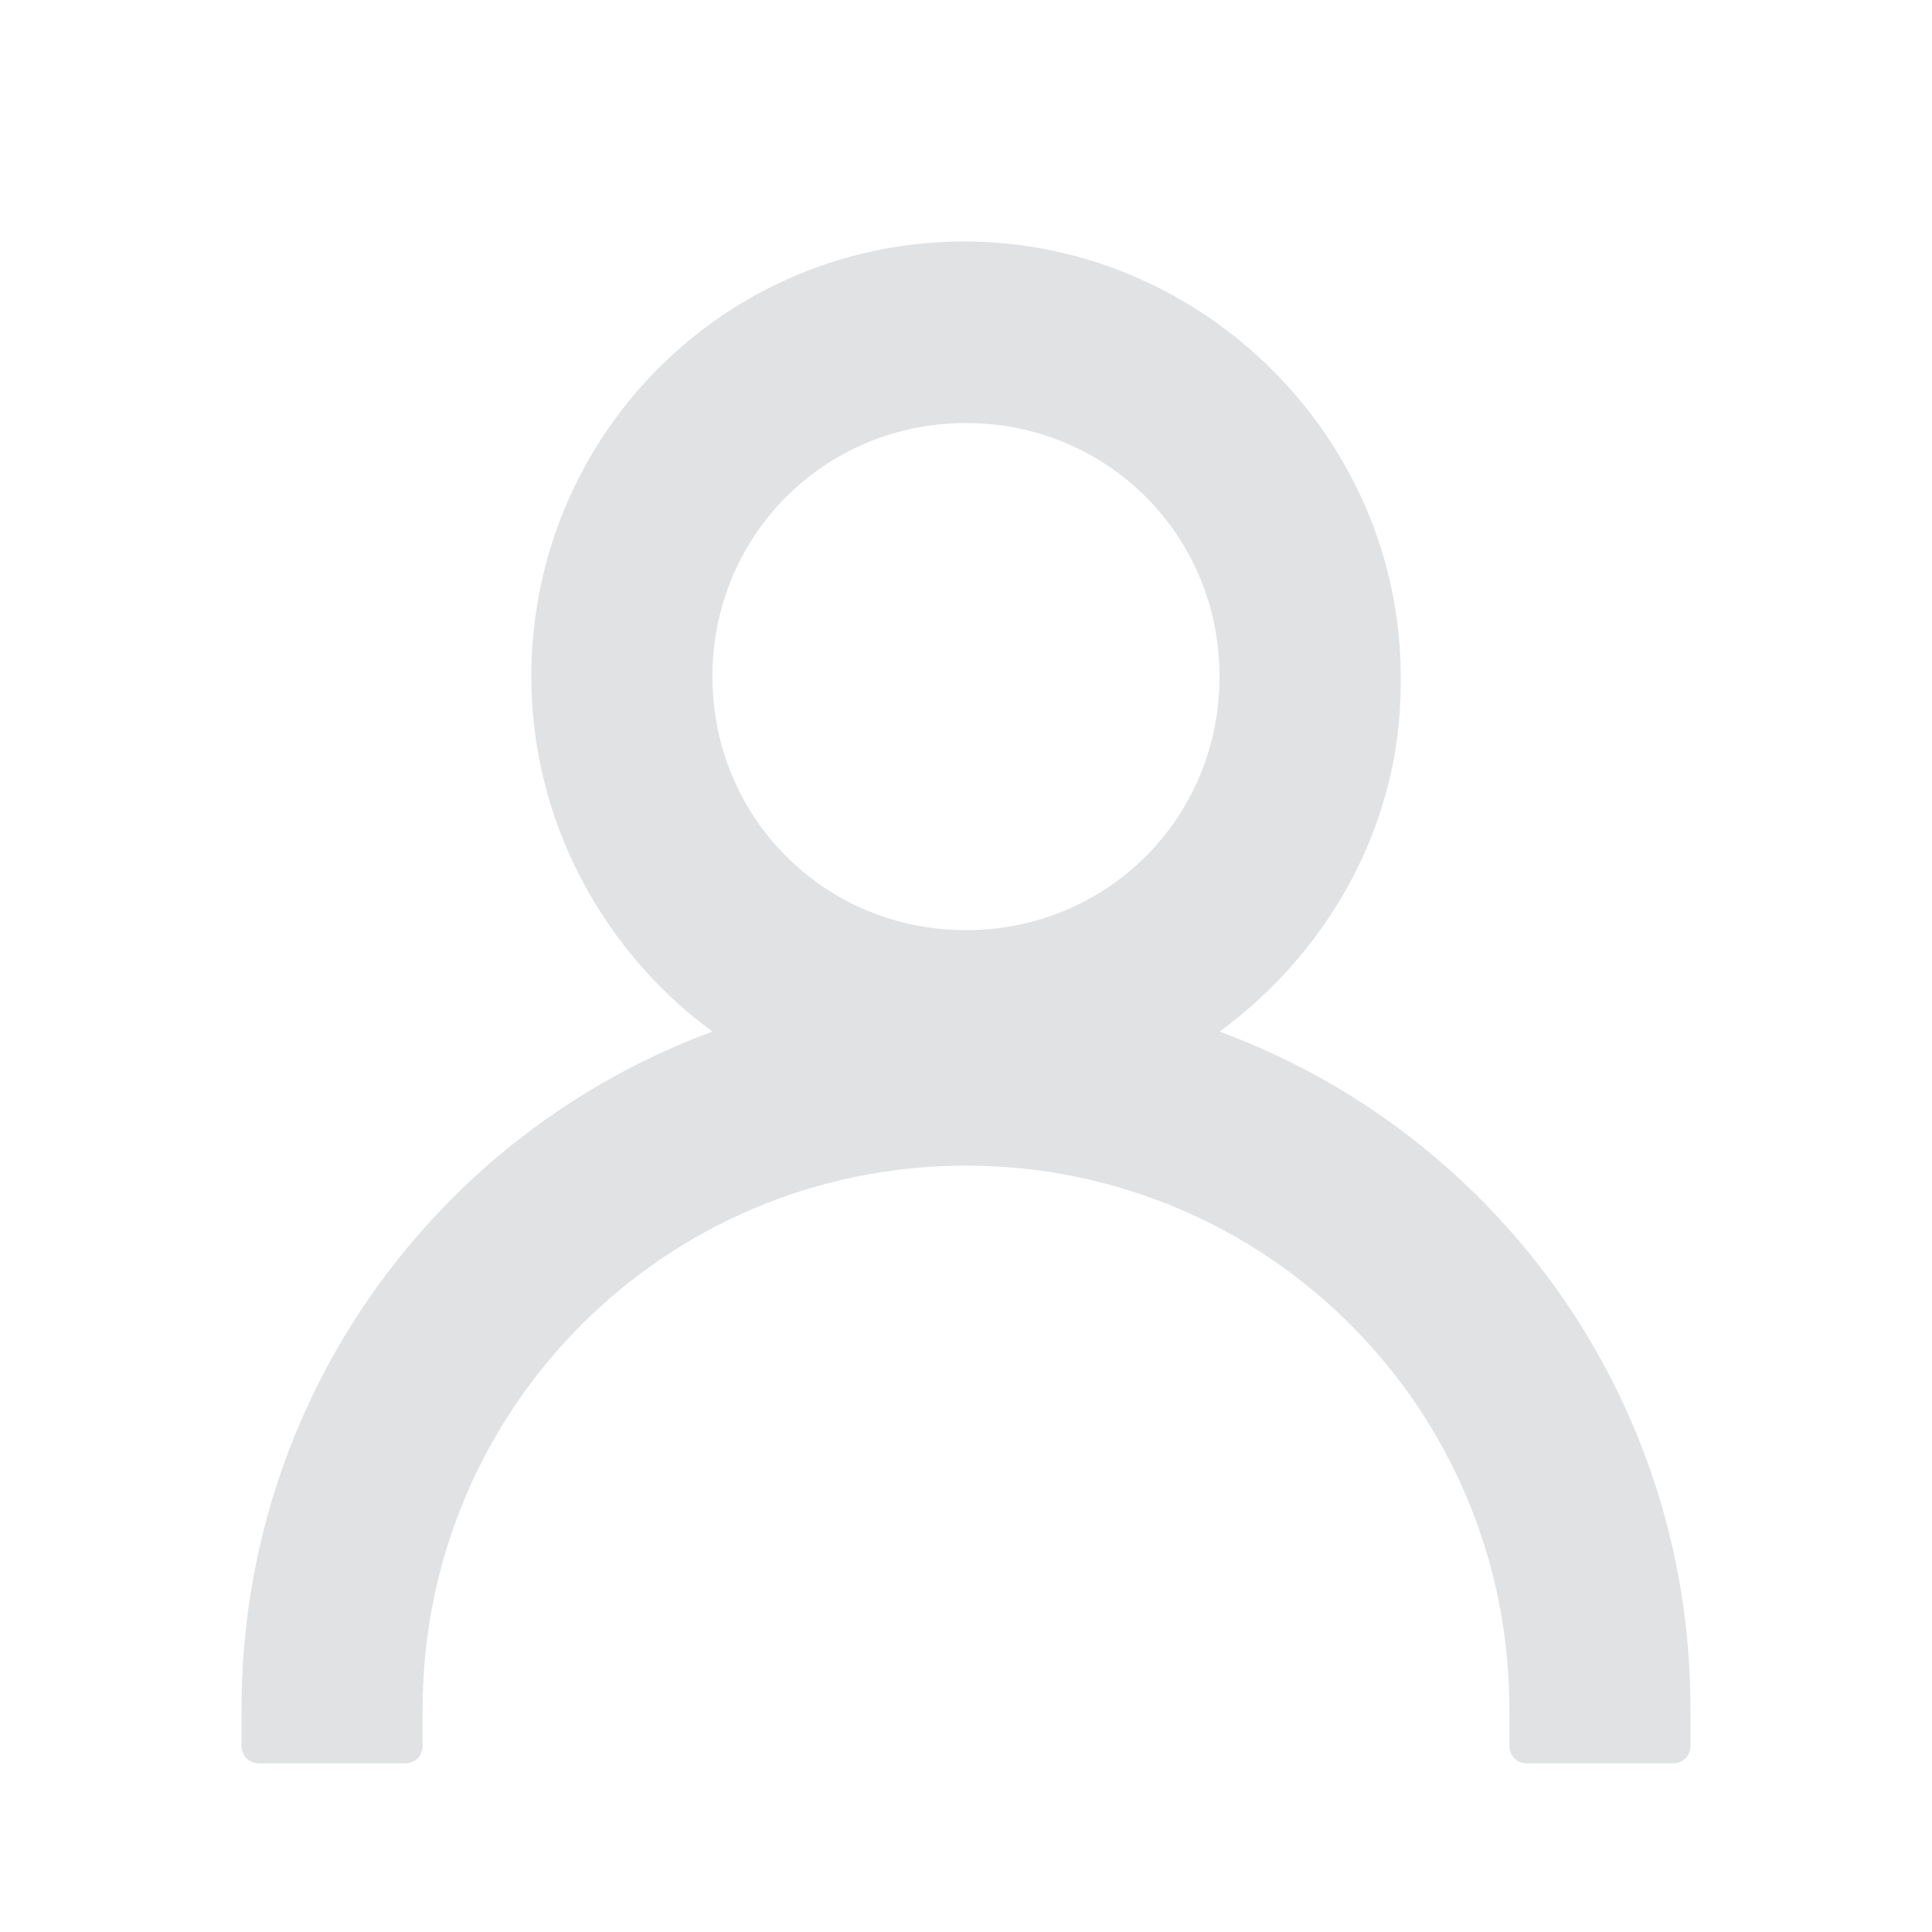 <svg width="24" height="24" viewBox="0 0 24 24" fill="none" xmlns="http://www.w3.org/2000/svg">
<path d="M15.15 12.815C16.5 11.825 17.4 10.25 17.4 8.495C17.445 5.57 15.105 3.14 12.225 3.005C9.12 2.87 6.6 5.345 6.6 8.405C6.6 10.205 7.5 11.825 8.85 12.815C5.43 14.075 3 17.36 3 21.23C3 21.365 3 21.545 3 21.68C3 21.815 3.09 21.905 3.225 21.905H5.025C5.16 21.905 5.25 21.815 5.25 21.68C5.25 21.545 5.25 21.41 5.25 21.23C5.25 17.495 8.265 14.48 12 14.48C15.735 14.48 18.75 17.495 18.75 21.23C18.75 21.365 18.75 21.5 18.75 21.68C18.75 21.815 18.84 21.905 18.975 21.905H20.775C20.91 21.905 21 21.815 21 21.68C21 21.545 21 21.365 21 21.23C21 17.36 18.57 14.075 15.15 12.815ZM12 11.555C10.245 11.555 8.85 10.16 8.85 8.405C8.85 6.65 10.245 5.255 12 5.255C13.755 5.255 15.15 6.65 15.15 8.405C15.15 10.16 13.755 11.555 12 11.555Z" fill="#E1E2E4"/>
</svg>
